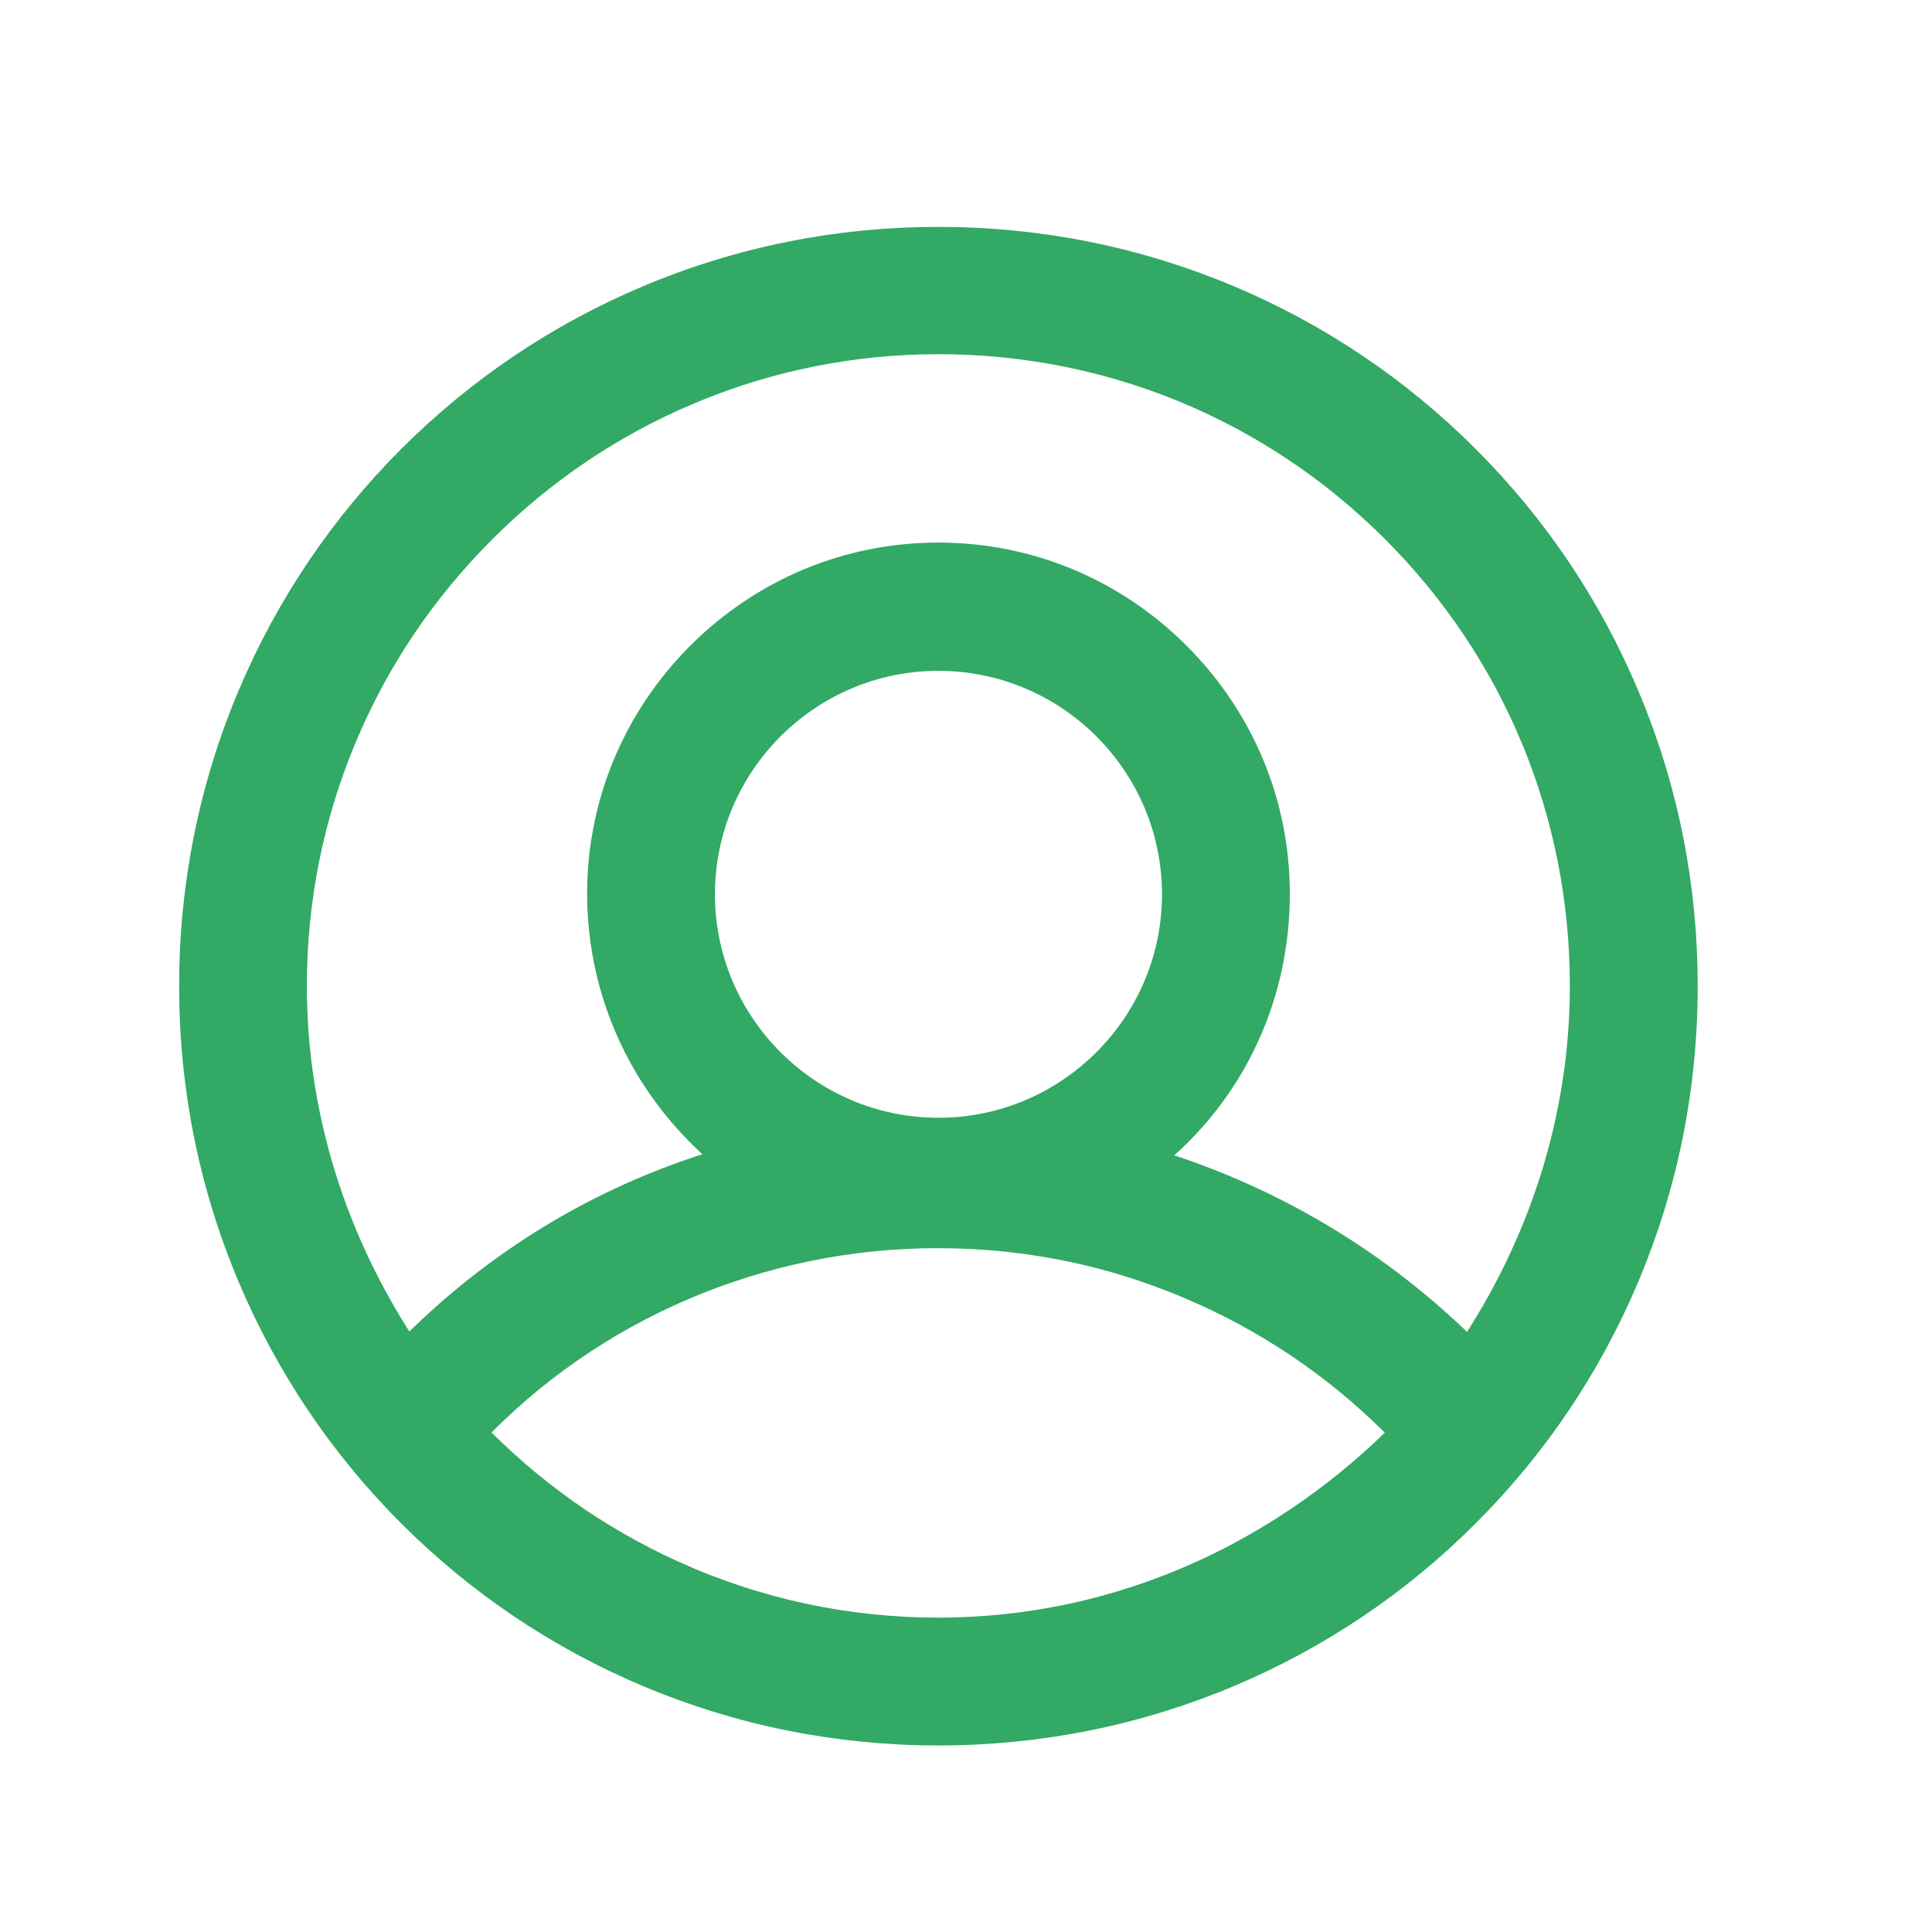 <svg width="18" height="18" viewBox="0 0 18 18" fill="none" xmlns="http://www.w3.org/2000/svg">
<path d="M8.743 16.112C7.806 16.112 6.899 15.929 6.045 15.569C5.221 15.221 4.479 14.722 3.844 14.087C3.21 13.453 2.711 12.711 2.362 11.886C2.002 11.032 1.819 10.125 1.819 9.188C1.819 8.251 2.002 7.344 2.362 6.49C2.711 5.665 3.21 4.924 3.844 4.289C4.481 3.653 5.221 3.155 6.045 2.807C6.899 2.447 7.806 2.264 8.743 2.264C9.68 2.264 10.587 2.447 11.442 2.807C12.266 3.155 13.008 3.654 13.642 4.289C14.279 4.925 14.776 5.665 15.124 6.49C15.485 7.344 15.667 8.251 15.667 9.188C15.667 10.125 15.485 11.032 15.124 11.886C14.776 12.711 14.277 13.453 13.642 14.087C13.008 14.722 12.266 15.221 11.442 15.569C10.587 15.929 9.68 16.112 8.743 16.112ZM4.37 13.347C4.913 13.913 5.546 14.363 6.256 14.685C7.04 15.04 7.877 15.221 8.743 15.221C9.603 15.221 10.44 15.038 11.229 14.678C11.923 14.36 12.572 13.902 13.113 13.349C12.572 12.784 11.939 12.335 11.229 12.015C10.445 11.659 9.608 11.479 8.742 11.479C7.079 11.477 5.493 12.157 4.37 13.347ZM10.631 10.825C11.791 11.16 12.841 11.783 13.693 12.644C14.403 11.596 14.776 10.405 14.776 9.185C14.776 7.569 14.147 6.052 13.006 4.913C11.867 3.776 10.352 3.15 8.743 3.15C7.931 3.15 7.142 3.31 6.398 3.625C5.679 3.929 5.034 4.365 4.479 4.92C3.923 5.476 3.487 6.121 3.183 6.84C2.869 7.583 2.709 8.372 2.709 9.185C2.709 10.403 3.081 11.595 3.79 12.642C4.642 11.763 5.692 11.139 6.854 10.818C6.534 10.572 6.263 10.266 6.057 9.921C5.771 9.439 5.62 8.889 5.62 8.328C5.62 7.499 5.945 6.715 6.537 6.122C7.13 5.53 7.912 5.205 8.743 5.205C9.573 5.205 10.357 5.53 10.949 6.122C11.542 6.715 11.867 7.497 11.867 8.328C11.867 9.33 11.412 10.236 10.631 10.825ZM8.743 6.1C7.513 6.1 6.511 7.102 6.511 8.332C6.511 9.562 7.513 10.564 8.743 10.564C9.974 10.564 10.976 9.562 10.976 8.332C10.976 7.102 9.974 6.1 8.743 6.1Z" fill="#32A964" stroke="#32A964" stroke-width="0.3"/>
</svg>
